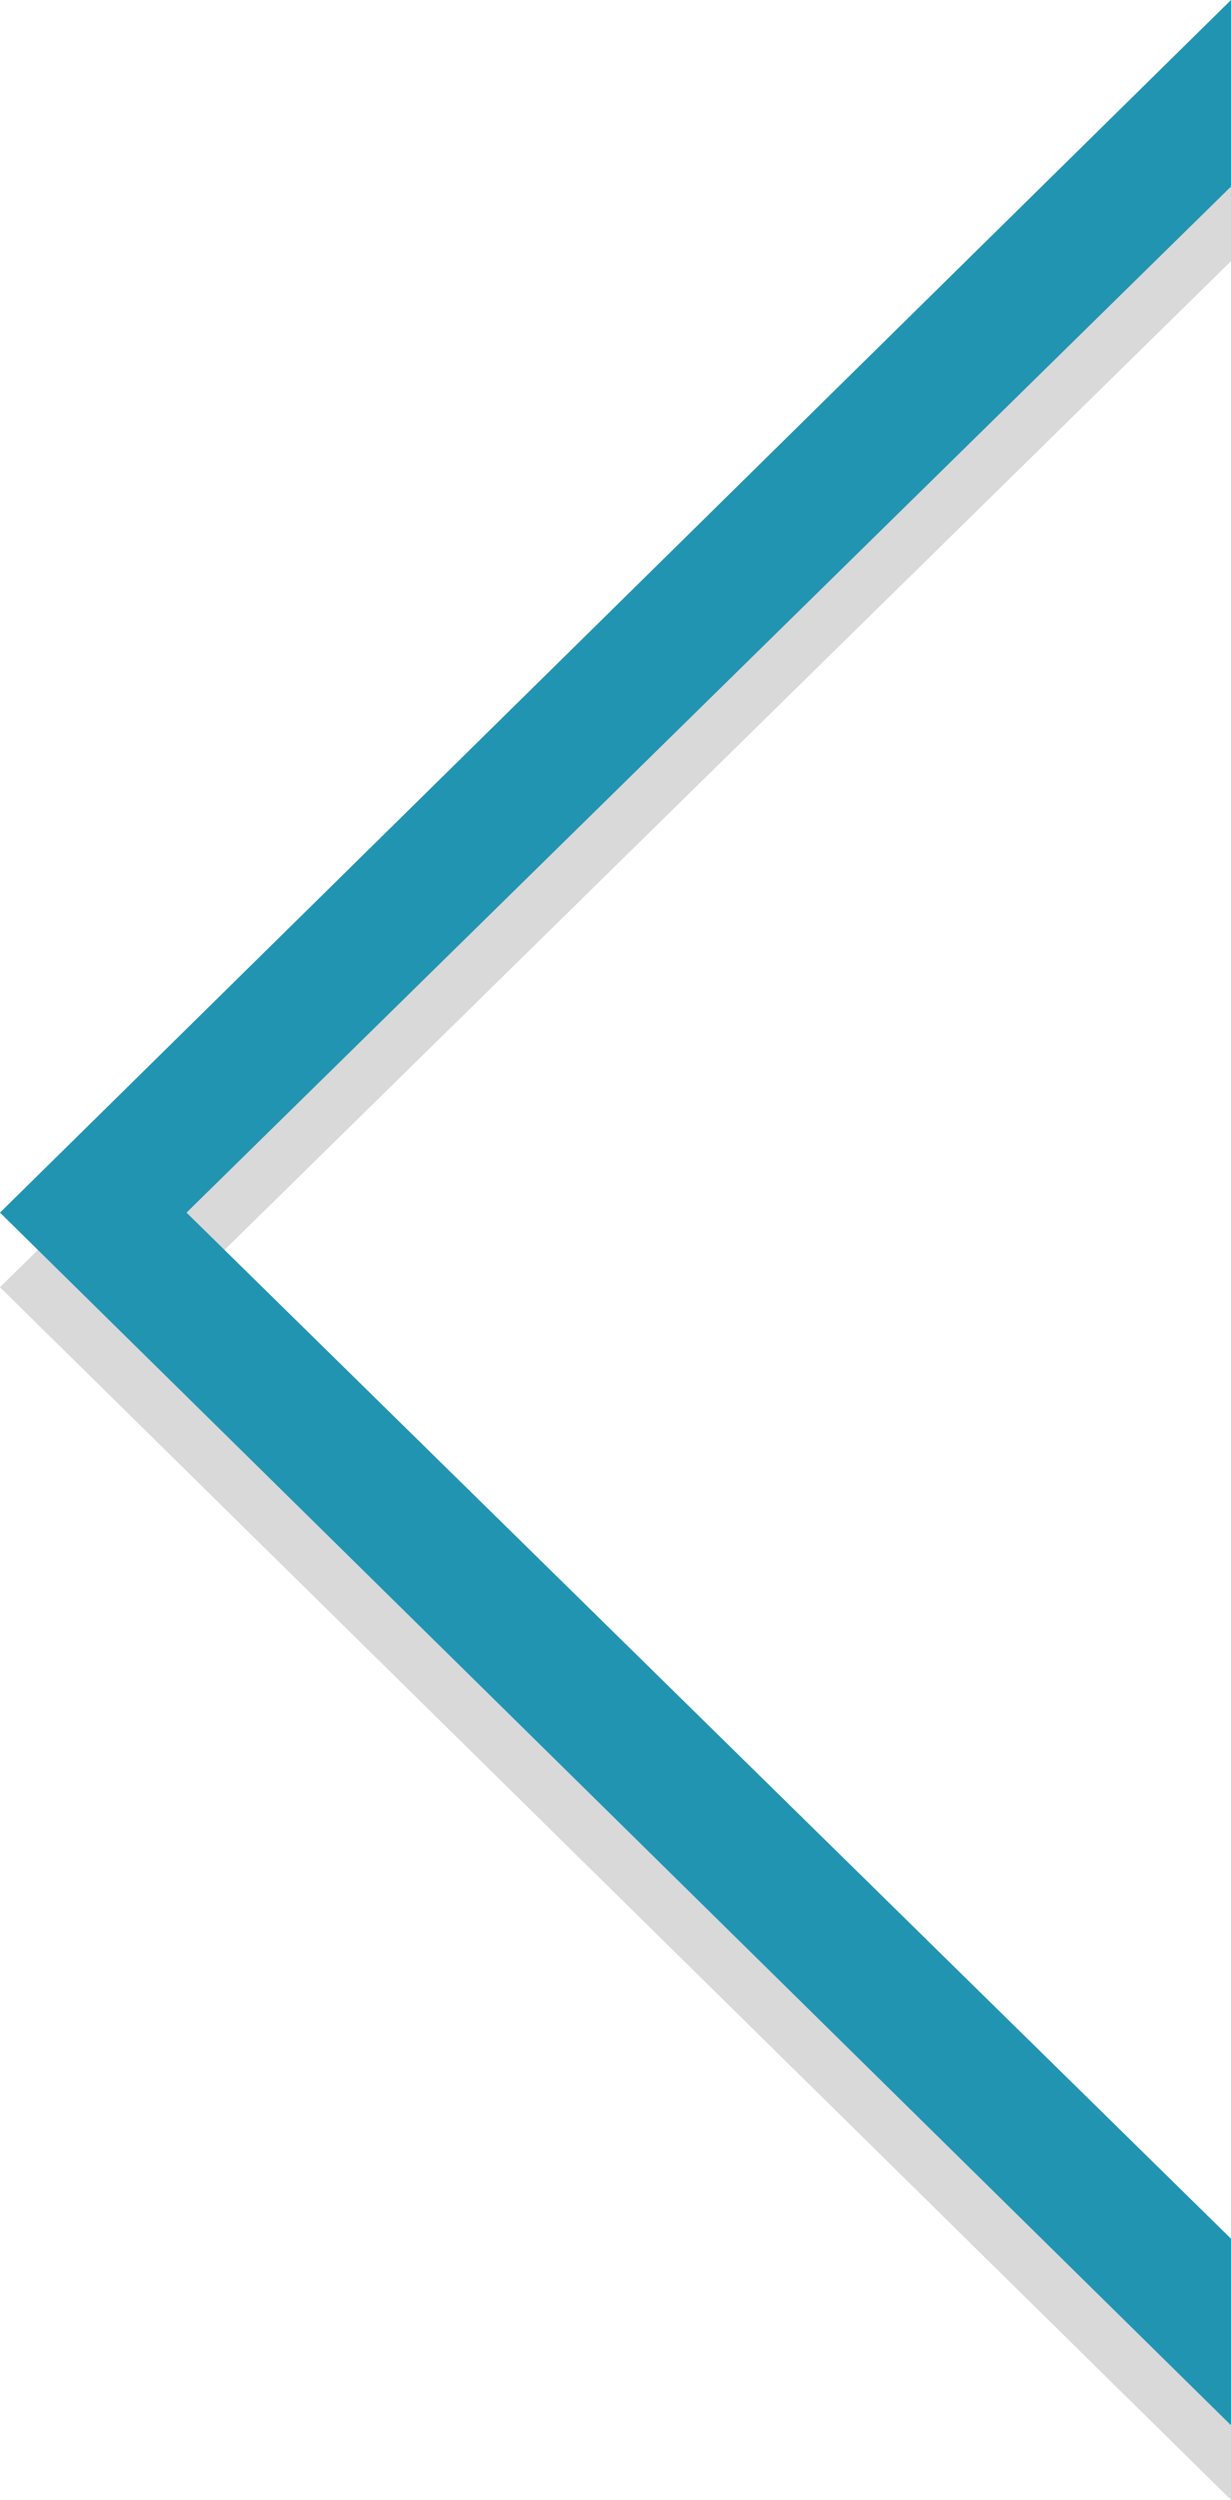 <svg xmlns="http://www.w3.org/2000/svg" width="33" height="67" viewBox="0 0 33 67"><path fill-rule="evenodd" clip-rule="evenodd" d="M33 2L0 34.5 33 67v-5L5 34.5 33 7z" opacity=".15"/><path fill-rule="evenodd" clip-rule="evenodd" fill="#2194B2" d="M33 0L0 32.5 33 65v-5L5 32.5 33 5z"/></svg>